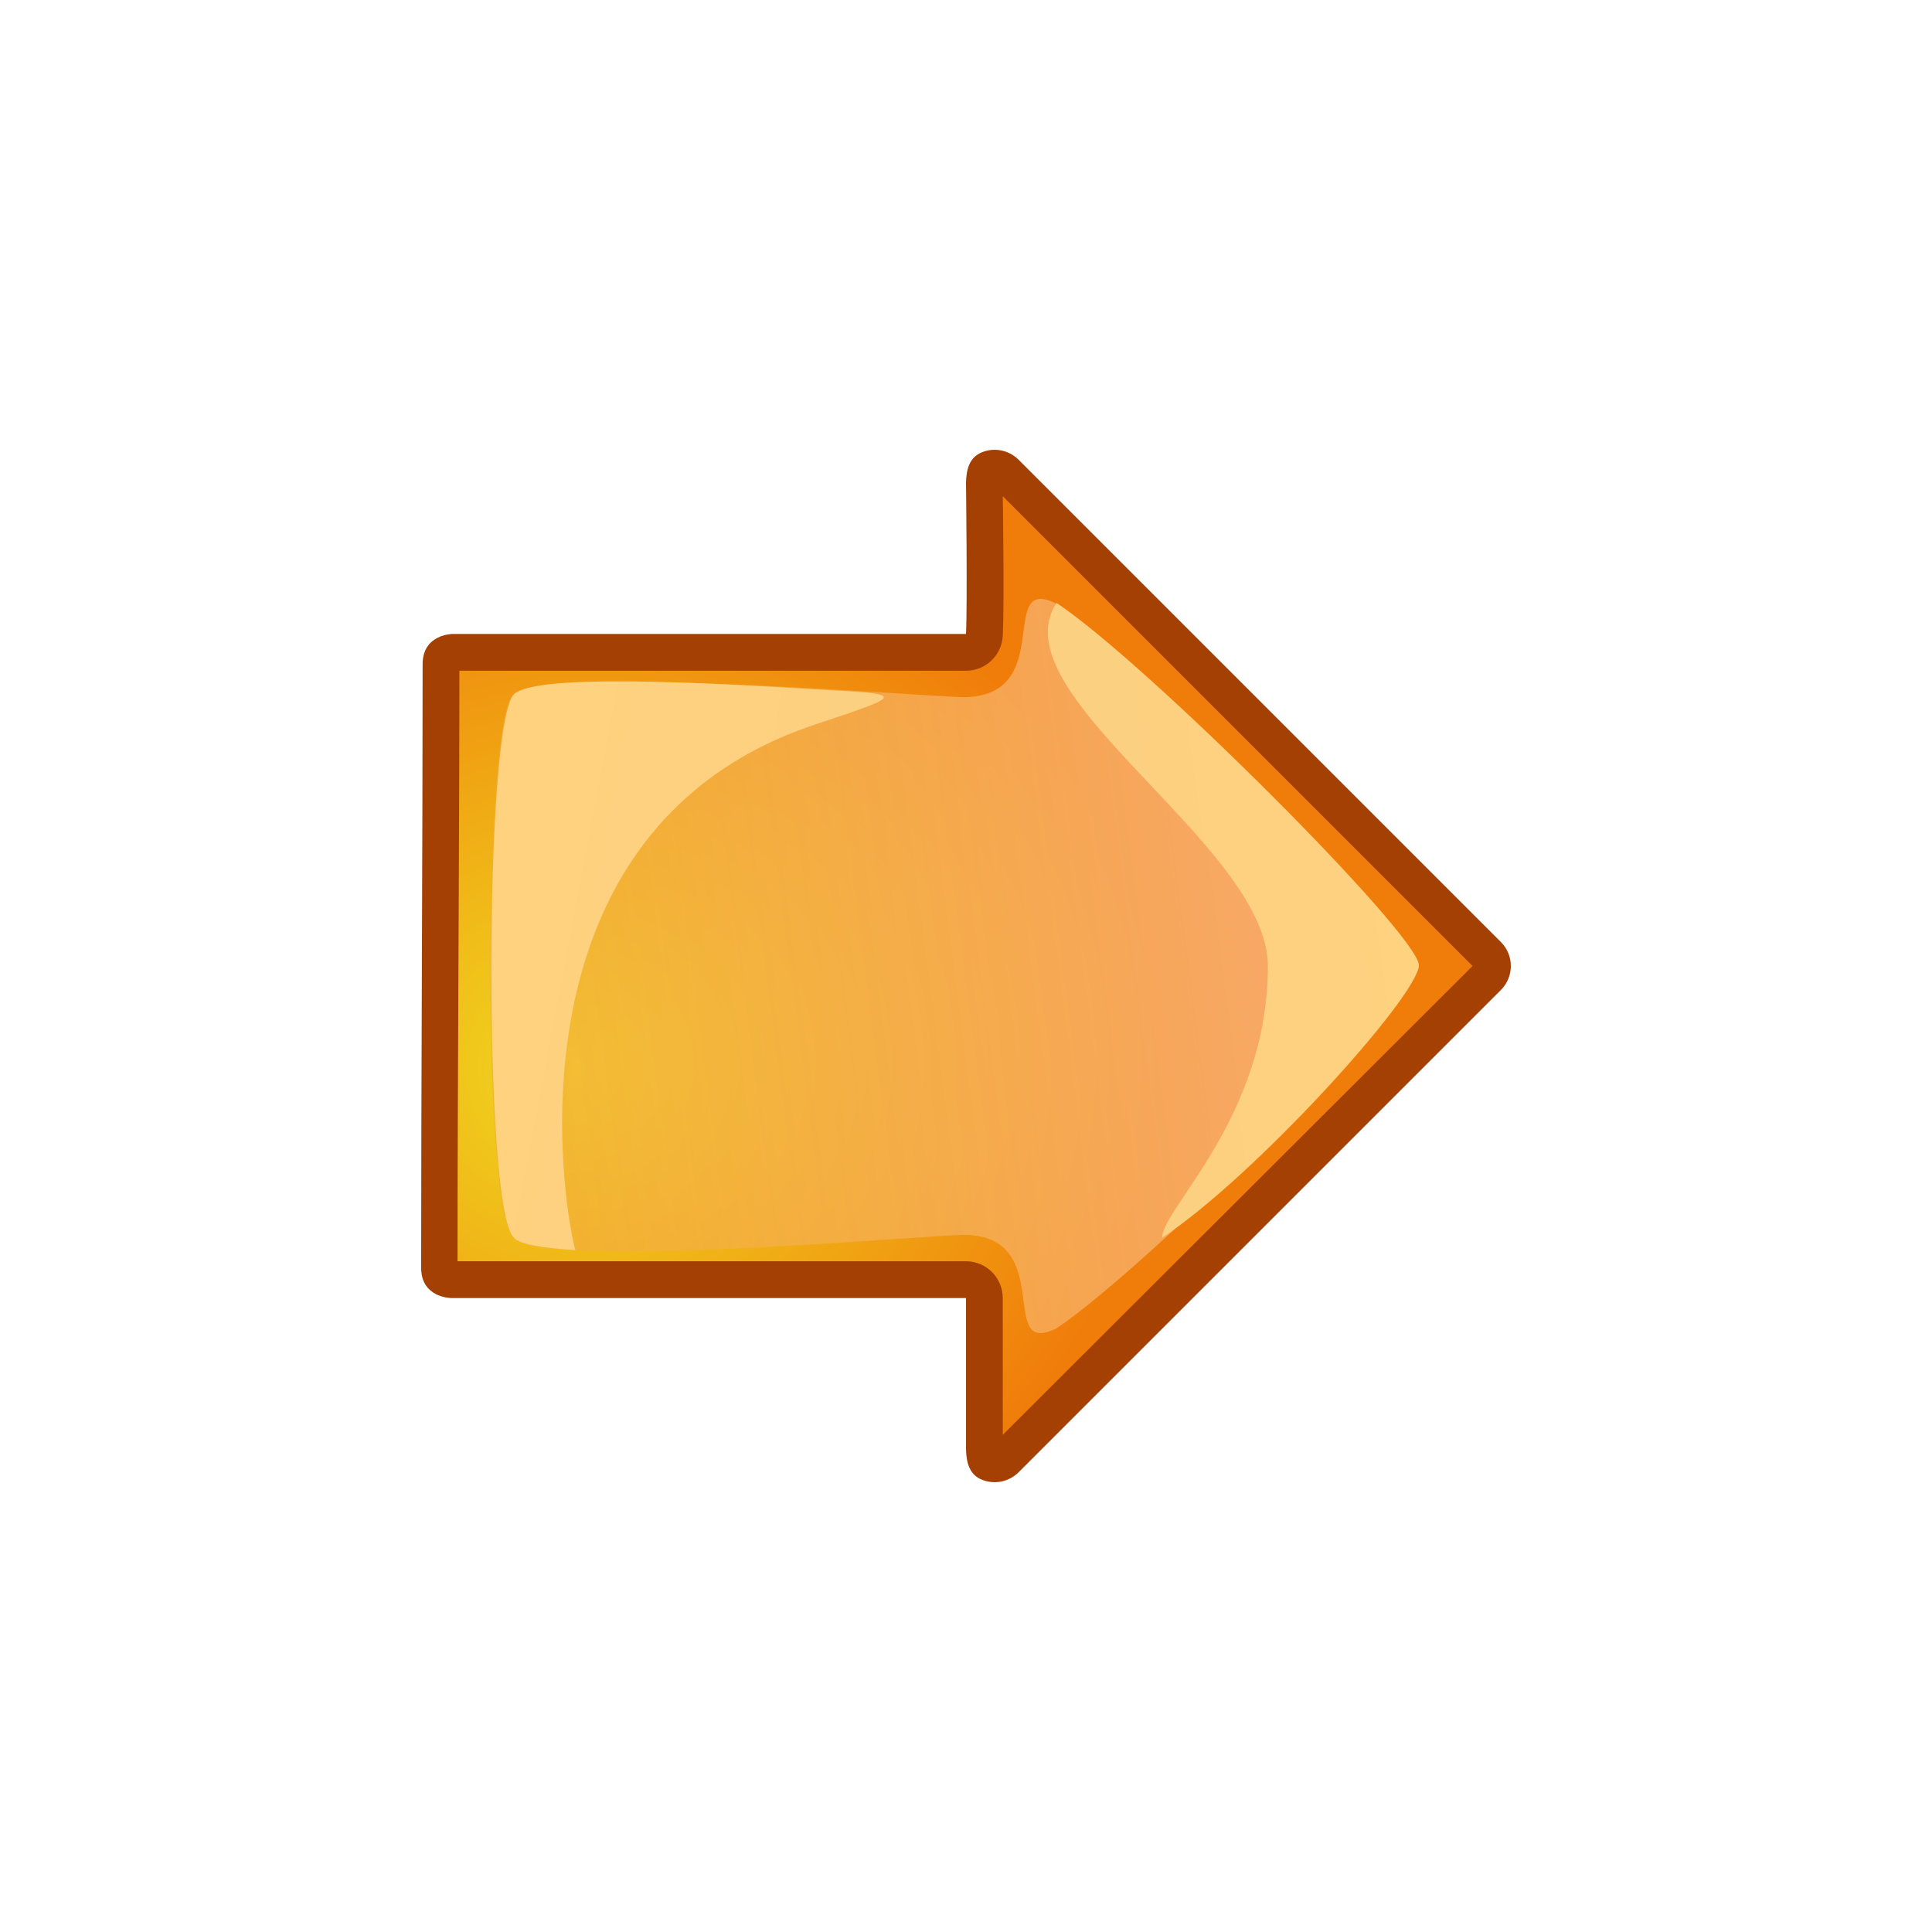 <?xml version="1.0" encoding="UTF-8"?>
<svg viewBox="0 0 64 64" xmlns="http://www.w3.org/2000/svg" xmlns:xlink="http://www.w3.org/1999/xlink">
 <defs>
  <linearGradient id="a">
   <stop stop-color="#f9cc84" offset="0"/>
   <stop stop-color="#fed27f" offset="1"/>
  </linearGradient>
  <linearGradient id="c" x1="32" x2="27.857" y1="16.238" y2="47.922" gradientTransform="matrix(0,1,1,0,0,0)" gradientUnits="userSpaceOnUse">
   <stop stop-color="#f3ac39" stop-opacity=".629" offset="0"/>
   <stop stop-color="#fcba94" stop-opacity=".783" offset="1"/>
  </linearGradient>
  <linearGradient id="e" x1="36.312" x2="30.302" y1="47.962" y2="16.238" gradientTransform="matrix(0 1 1 0 .038 .008)" gradientUnits="userSpaceOnUse" xlink:href="#a"/>
  <linearGradient id="d" x1="32" x2="27.857" y1="16.238" y2="47.922" gradientTransform="matrix(0 1 1 0 0 -.027)" gradientUnits="userSpaceOnUse" xlink:href="#a"/>
  <radialGradient id="b" cx="-18.3" cy=".405" r="17.1" gradientTransform="matrix(-.132 1.117 -1.058 -.125 33.357 39.585)" gradientUnits="userSpaceOnUse">
   <stop stop-color="#f0d81f" offset="0"/>
   <stop stop-color="#f07d0a" offset="1"/>
  </radialGradient>
 </defs>
 <path d="m14,22c0-1 1-1 1-1h17c.049-1 0-5 0-5 .009-.447.109-.846.523-1.016s.889-.077 1.209.235l16,16c.422.435.422,1.127 0,1.562l-16,16c-.32.312-.796.404-1.209.235s-.514-.569-.523-1.016v-5h-17.049c0,0-1,0-1-1 0-6 .049-14 .049-20z" fill="#a54005"/>
 <path transform="matrix(0,1,1,0,0,0)" d="m41.781 15.156c-5.903 0.001-13.643 0.061-19.562 0.062v16.781c0.001 0.649-0.508 1.186-1.156 1.219-1.094 0.053-4.058 0.008-4.625 0l15.562 15.562 15.531-15.562h-4.531c-0.673 1.7e-4 -1.219-0.546-1.219-1.219v-16.844z" fill="url(#b)"/>
 <path d="m17 41c-1.031-0.906-1-17 0-18s14.11 0.122 15 0.094c3-0.094 1-4.094 3-3.094 3 2 12 11 12 12s-9 10-12 12c-2 1 0-3-3-3.094-0.935-0.029-14.031 1.188-15 0.094z" fill="url(#c)"/>
 <path d="m35 19.973c3 2 12 11 12 12s-5.459 7.027-8.502 9.027c0-0.973 3.502-4 3.502-9 0-4-9-9-7-12.027z" fill="url(#d)"/>
 <path d="m16.276 32.035c0.004-4.262 0.25-8.531 0.75-9.031 0.698-0.698 6.176-0.4 10.188-0.156 2.786 0.153 2.786 0.153-0.214 1.153-10.479 3.493-8.316 16.082-7.942 17.41-1.008-0.063-1.827-0.175-2.031-0.406-0.516-0.453-0.754-4.707-0.75-8.969z" fill="url(#e)"/>
</svg>
